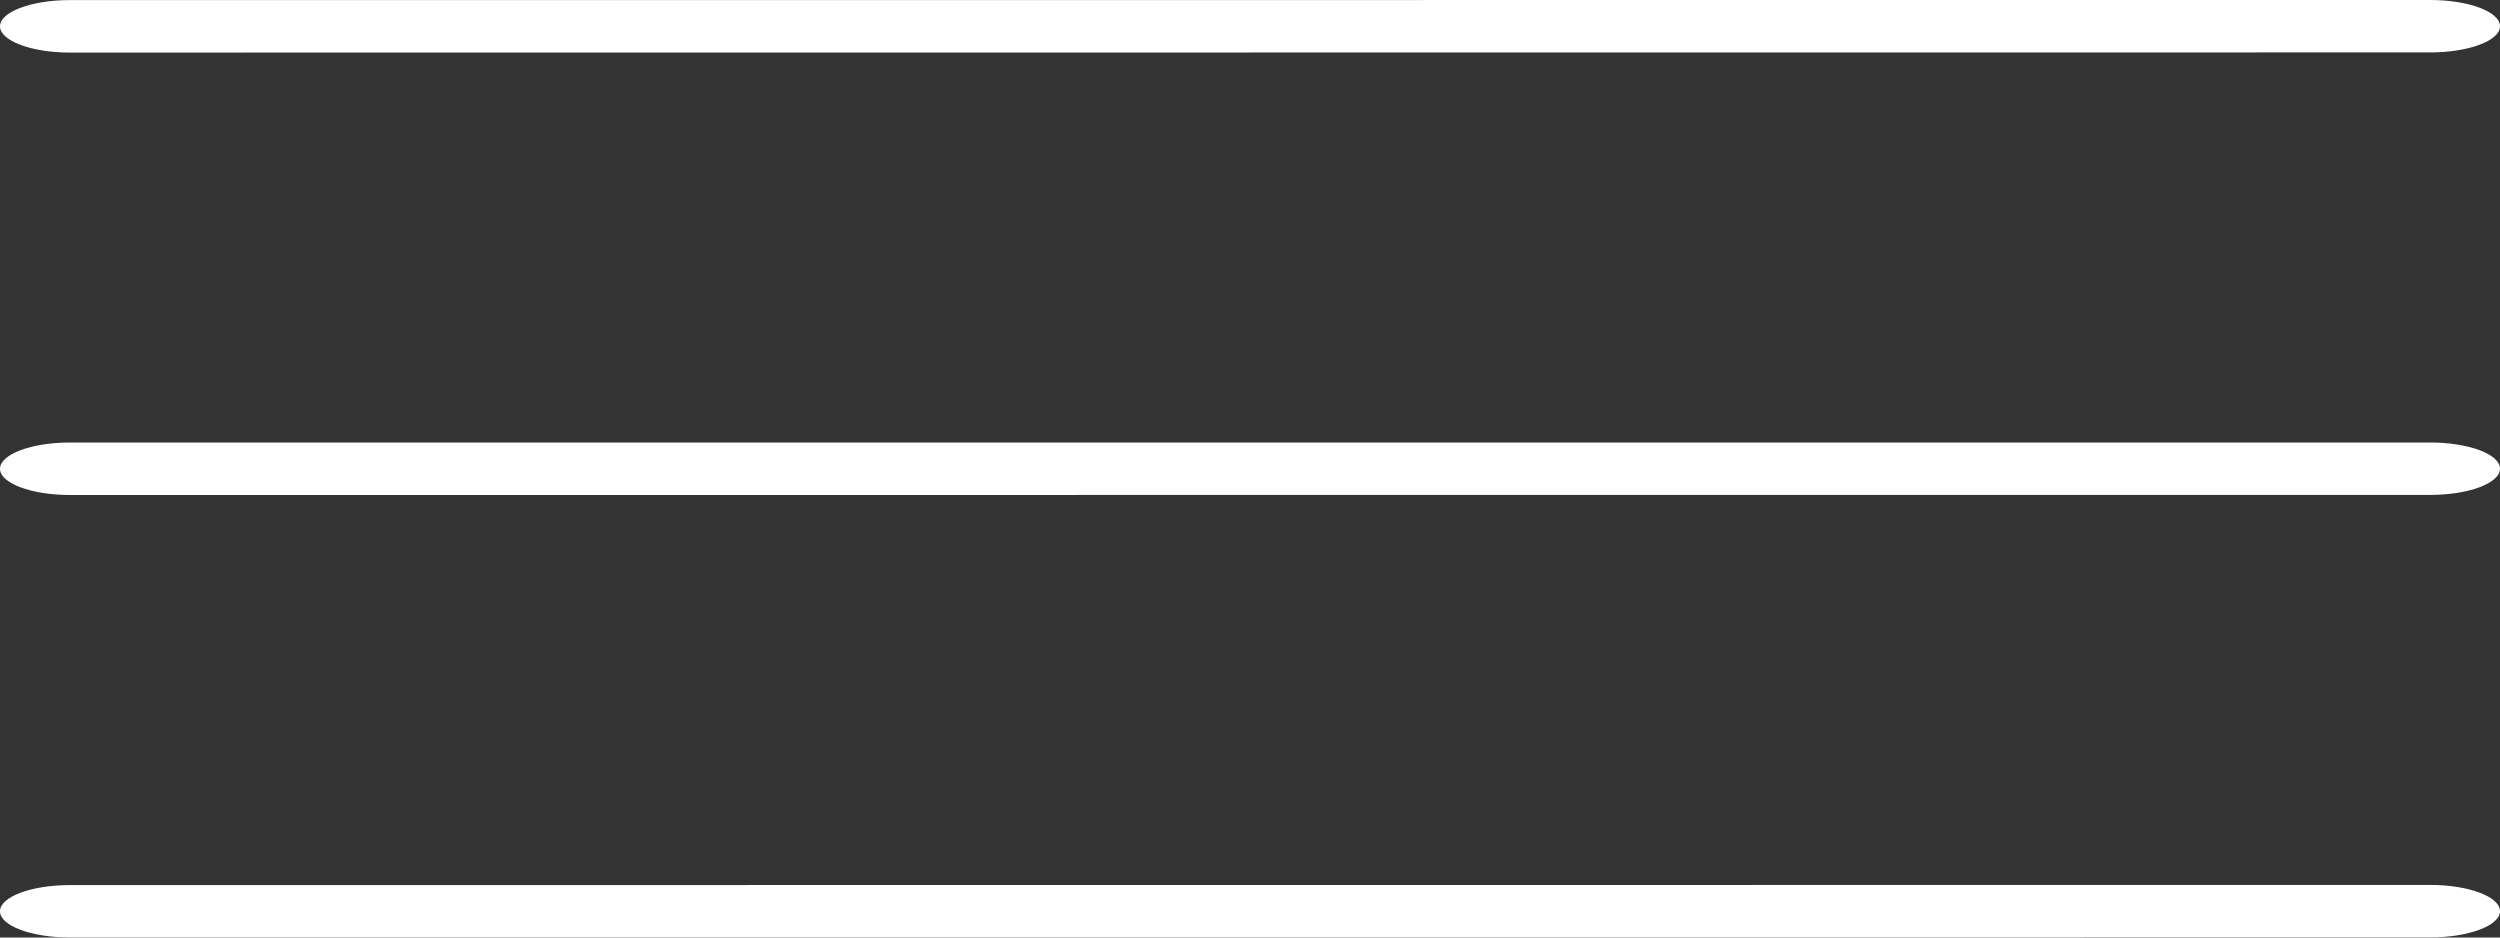 <svg width="32" height="12" viewBox="0 0 32 12" fill="none" xmlns="http://www.w3.org/2000/svg">
<rect x="0" y="0" width="32" height="12" fill="#333333" stroke="none"/>
<path id="menu_H12" fill-rule="evenodd" clip-rule="evenodd" d="M0.895 0.673C0.401 0.673 0 0.522 0 0.337C0 0.152 0.401 0.001 0.895 0.001L31.105 0C31.599 0 32 0.15 32 0.336C32 0.521 31.599 0.671 31.105 0.671L0.895 0.673ZM0.895 6.336C0.401 6.336 0 6.185 0 6.001C0 5.815 0.401 5.664 0.895 5.664L31.105 5.664C31.599 5.664 32 5.814 32 5.999C32 6.185 31.599 6.335 31.105 6.335L0.895 6.336ZM0.895 12C0.401 12 0 11.85 0 11.664C0 11.479 0.401 11.329 0.895 11.329L31.105 11.327C31.599 11.327 32 11.478 32 11.663C32 11.848 31.599 11.999 31.105 11.999L0.895 12Z" fill="white"/>
</svg>
